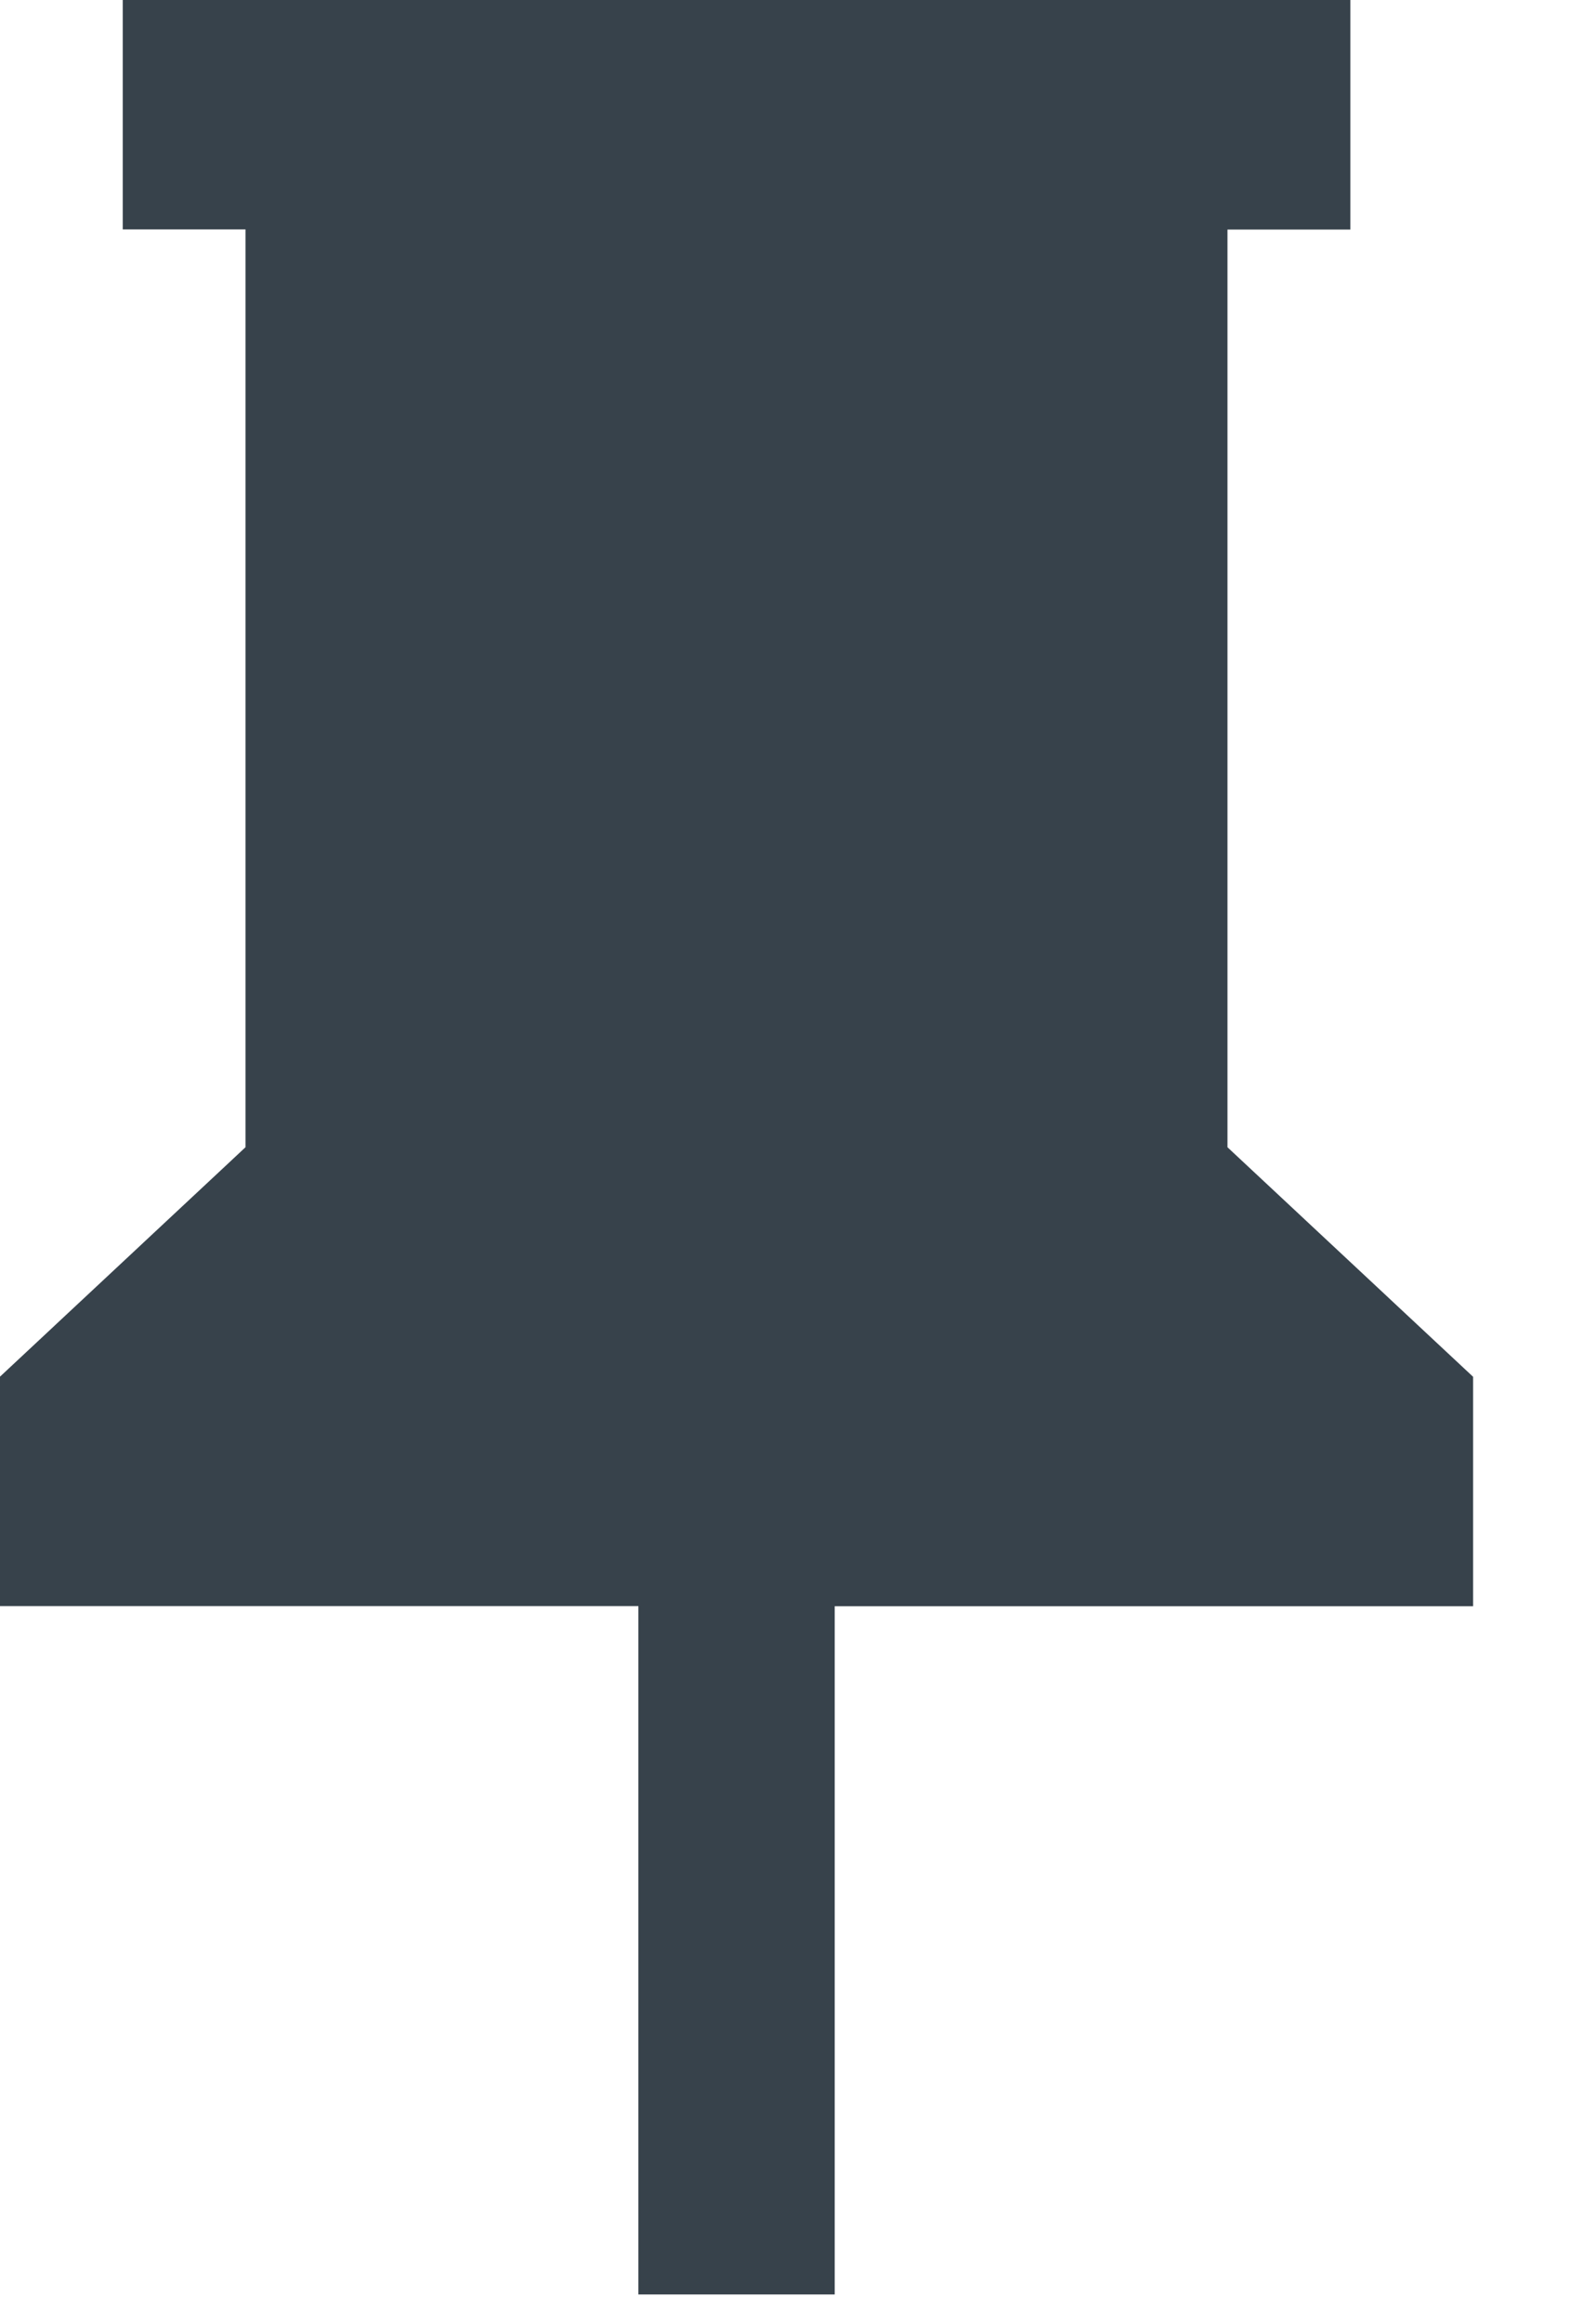 <svg xmlns="http://www.w3.org/2000/svg" width="11" height="16" viewBox="0 0 11 16">
    <path fill="#37424B" fill-rule="evenodd" d="M8.46 7.901v-6.32h.847V0H.846v1.58h.846v6.321L0 9.481v1.58h4.4v4.741h1.353v-4.74h4.4v-1.58z"/>
</svg>

